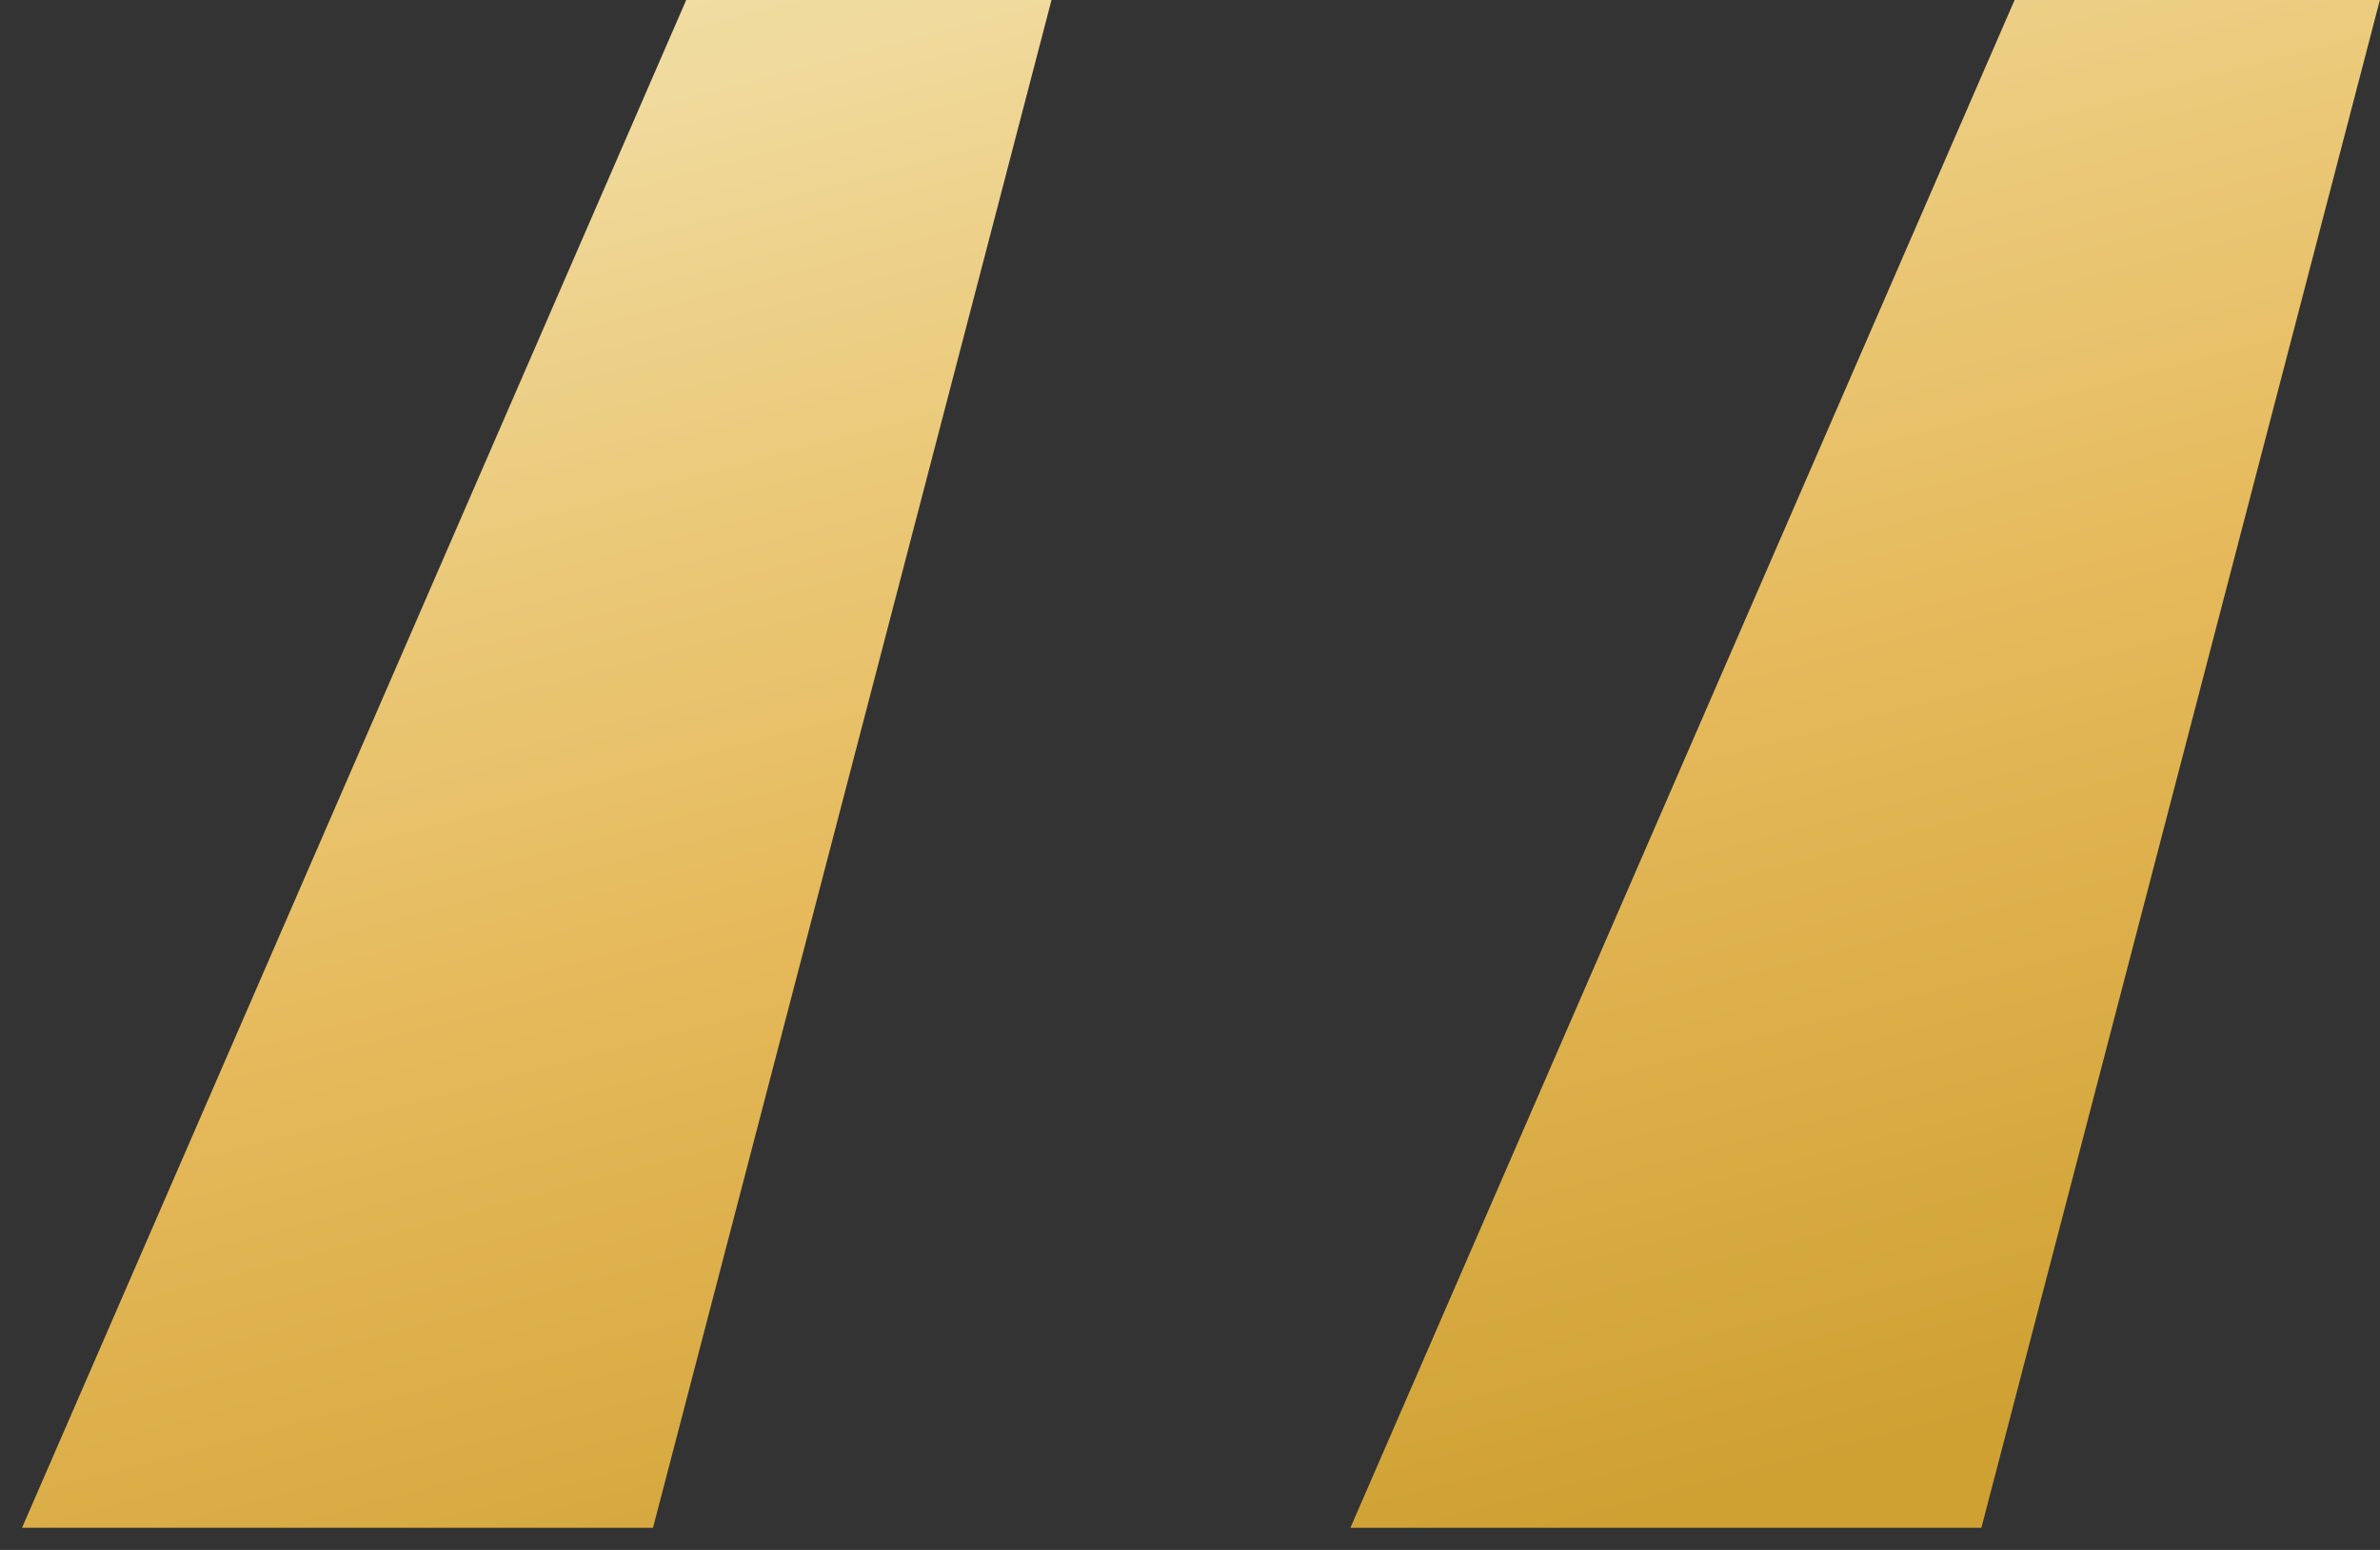 <svg width="43" height="28" viewBox="0 0 43 28" fill="none" xmlns="http://www.w3.org/2000/svg">
<rect x="0" y="0" width="43" height="28" fill="#333333" stroke="none"/>
<path d="M11.798 27.6L18.998 0H12.398L0.398 27.6H11.798ZM35.798 27.6L42.998 0H36.398L24.398 27.6H35.798Z" fill="url(#paint0_linear_310_509)"/>
<defs>
<linearGradient id="paint0_linear_310_509" x1="28.861" y1="-24.797" x2="41.794" y2="24.147" gradientUnits="userSpaceOnUse">
<stop offset="0.009" stop-color="#FAF2DE"/>
<stop offset="0.172" stop-color="#f5e9be"/>
<stop offset="0.42" stop-color="#f0da9d"/>
<stop offset="0.551" stop-color="#ebcb7d"/>
<stop offset="0.715" stop-color="#e6ba5c"/>
<stop offset="1" stop-color="#cfa133"/>
</linearGradient>
</defs>
</svg>
